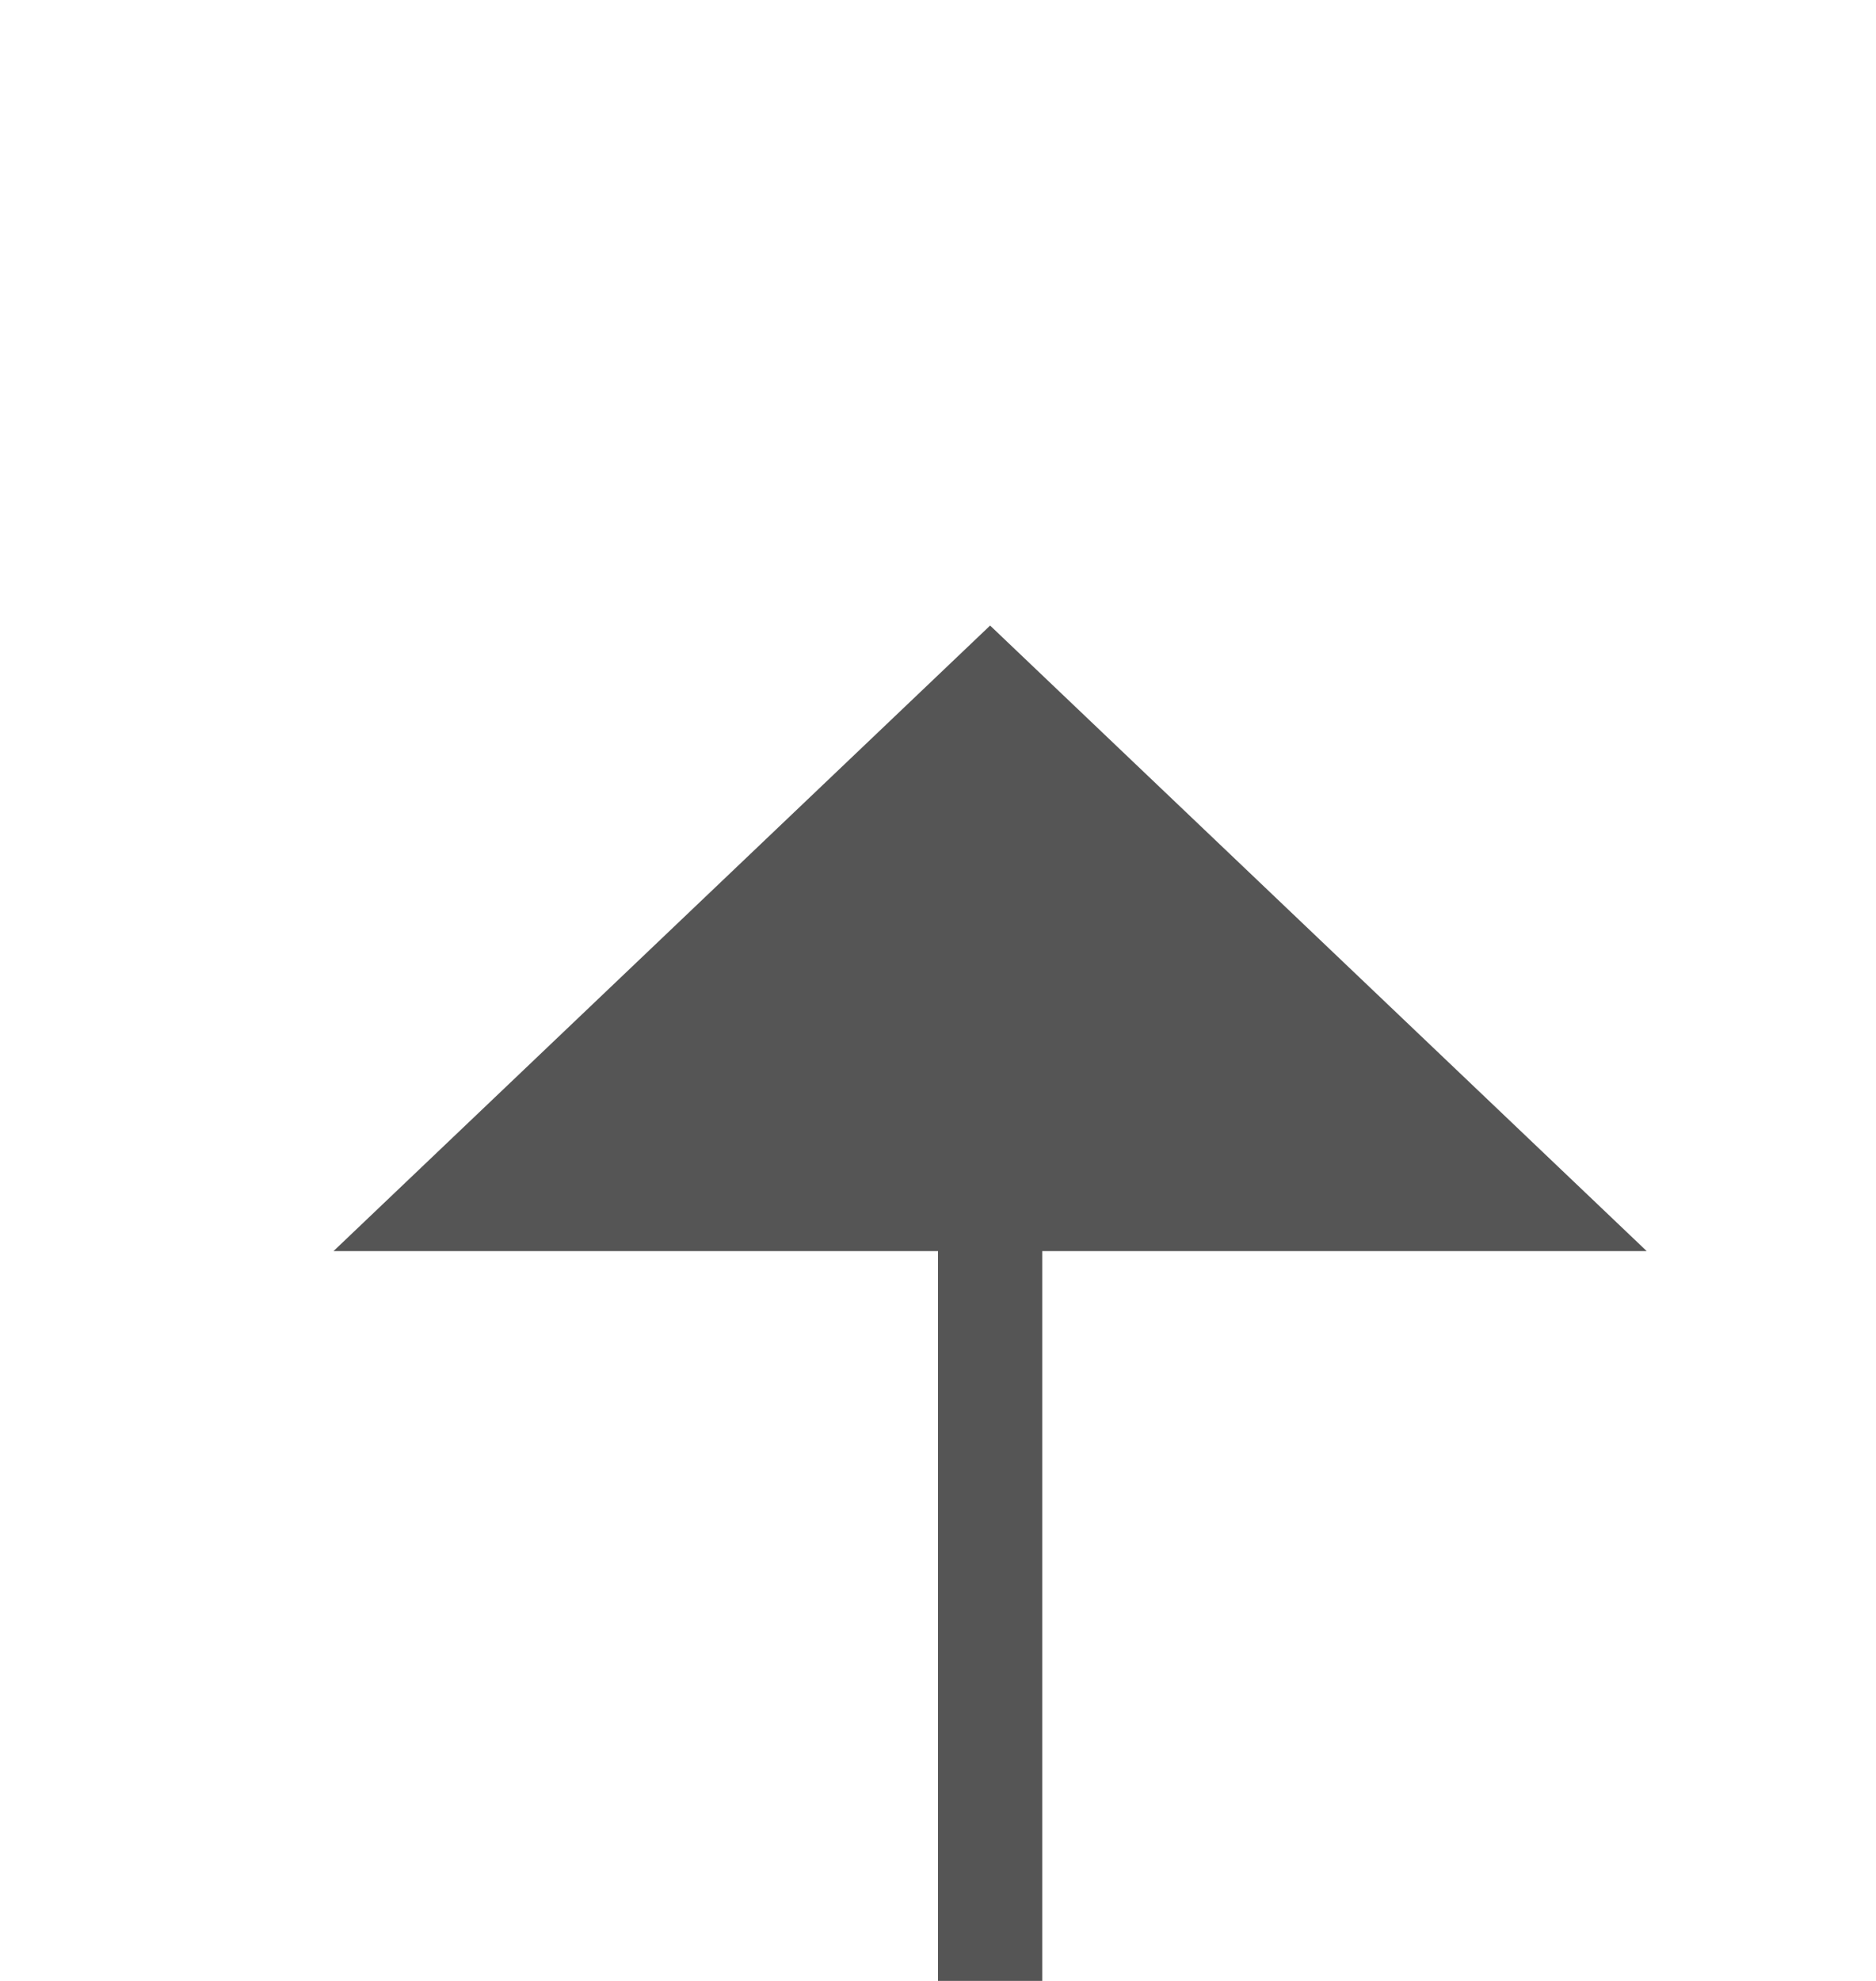 ﻿<?xml version="1.0" encoding="utf-8"?>
<svg version="1.1" xmlns:xlink="http://www.w3.org/1999/xlink" width="18px" height="19px" preserveAspectRatio="xMidYMin meet" viewBox="805 1092  16 19" xmlns="http://www.w3.org/2000/svg">
  <defs>
    <mask fill="white" id="clip249">
      <path d="M 783.5 1135  L 842.5 1135  L 842.5 1160  L 783.5 1160  Z M 783.5 1089  L 842.5 1089  L 842.5 1199  L 783.5 1199  Z " fill-rule="evenodd" />
    </mask>
  </defs>
  <path d="M 813.5 1135  L 813.5 1103  M 813.5 1160  L 813.5 1196  " stroke-width="1" stroke="#555555" fill="none" />
  <path d="M 819.8 1104  L 813.5 1098  L 807.2 1104  L 819.8 1104  Z " fill-rule="nonzero" fill="#555555" stroke="none" mask="url(#clip249)" />
</svg>